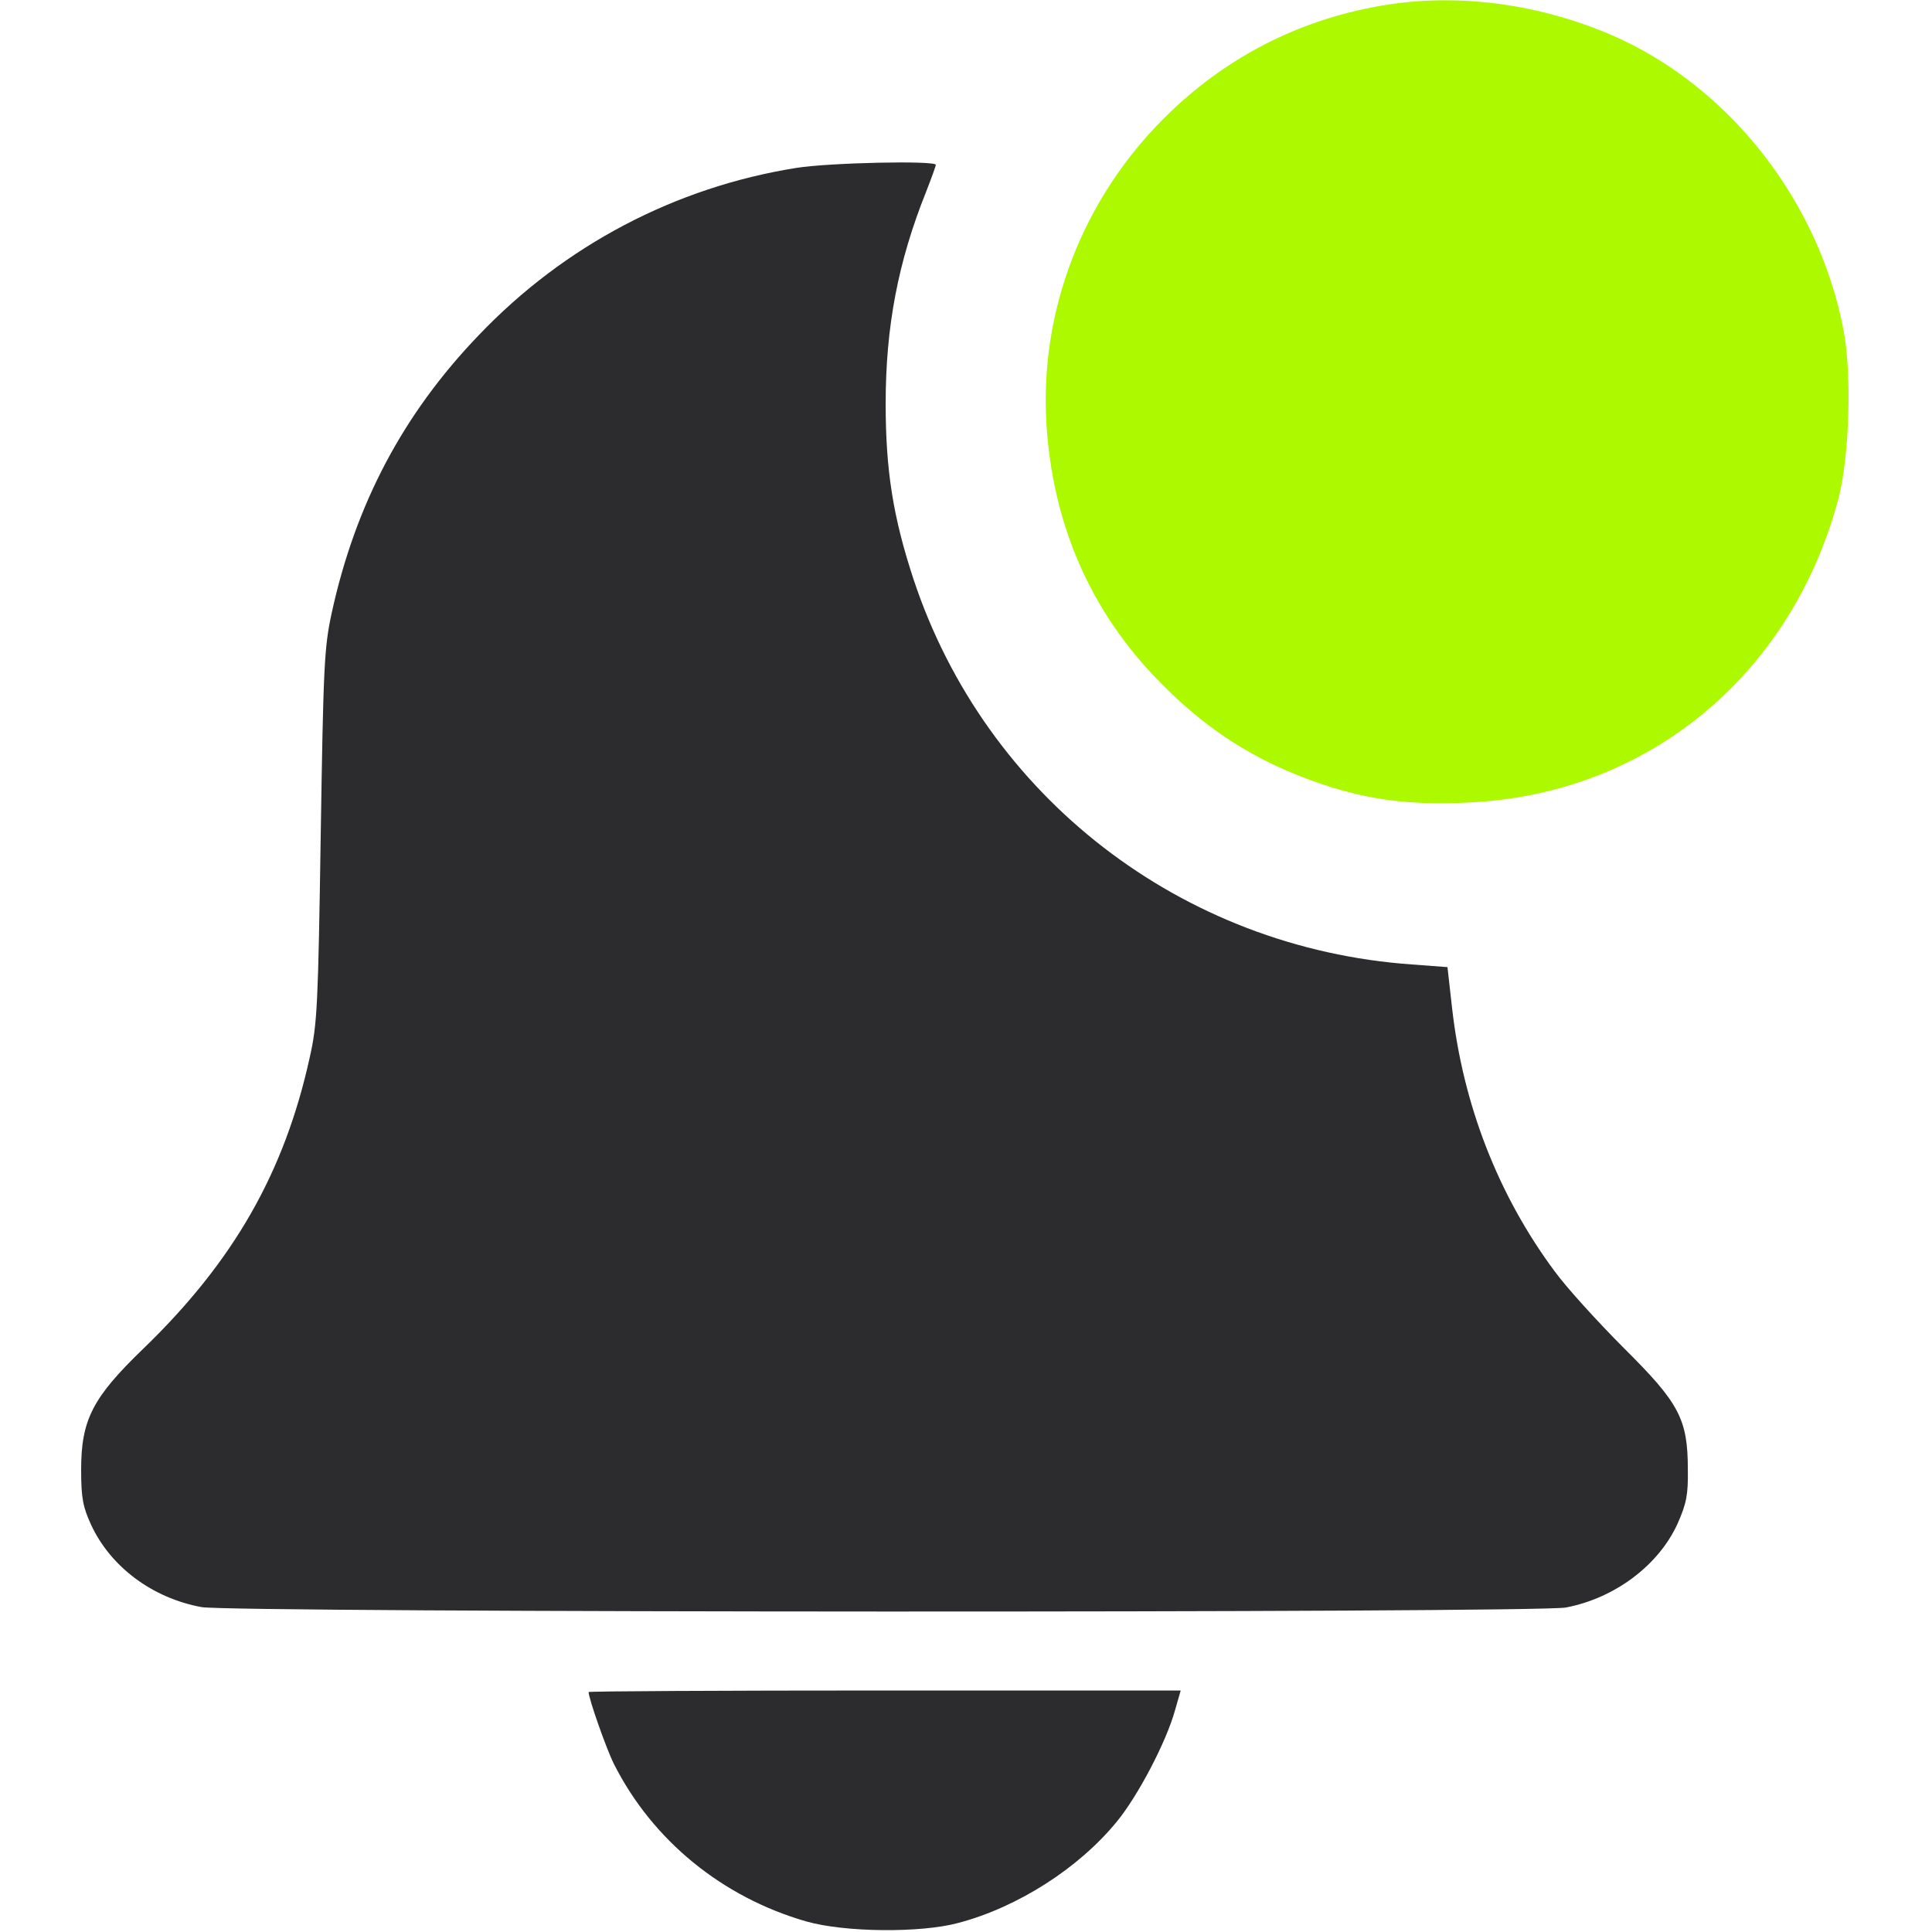 <svg width="24" height="24" viewBox="0 0 24 24" fill="none" xmlns="http://www.w3.org/2000/svg">
<path d="M17.133 0.075C16.102 0.258 15.197 0.731 14.456 1.472C13.448 2.48 12.919 3.853 12.998 5.245C13.069 6.464 13.514 7.519 14.311 8.372C14.939 9.042 15.591 9.464 16.434 9.745C17.011 9.938 17.517 10.003 18.225 9.97C20.447 9.877 22.247 8.405 22.837 6.197C22.973 5.681 23.006 4.664 22.903 4.111C22.603 2.522 21.515 1.116 20.095 0.469C19.158 0.047 18.094 -0.098 17.133 0.075Z" fill="#ADFA00"/>
<path d="M9.891 2.086C8.391 2.325 7.013 3.047 5.948 4.163C5.011 5.138 4.416 6.258 4.12 7.617C4.027 8.048 4.017 8.273 3.984 10.383C3.952 12.473 3.942 12.722 3.848 13.134C3.534 14.564 2.902 15.67 1.781 16.753C1.148 17.363 1.008 17.639 1.008 18.258C1.008 18.614 1.031 18.722 1.134 18.947C1.378 19.467 1.894 19.852 2.503 19.964C2.878 20.034 19.092 20.039 19.453 19.969C20.062 19.852 20.606 19.444 20.841 18.924C20.948 18.68 20.972 18.572 20.967 18.258C20.967 17.625 20.859 17.428 20.17 16.744C19.852 16.425 19.462 15.998 19.312 15.792C18.609 14.845 18.173 13.72 18.038 12.52L17.981 12.014L17.541 11.981C14.681 11.78 12.244 9.9 11.348 7.195C11.095 6.427 11.002 5.845 11.002 5.016C11.002 4.059 11.156 3.253 11.503 2.386C11.569 2.217 11.625 2.063 11.625 2.048C11.625 1.992 10.303 2.02 9.891 2.086Z" fill="#2C2C2E"/>
<path d="M7.312 21.019C7.312 21.099 7.533 21.727 7.627 21.914C8.105 22.861 8.972 23.569 10.017 23.869C10.495 24.005 11.438 24.014 11.906 23.887C12.647 23.691 13.406 23.203 13.875 22.627C14.137 22.308 14.489 21.637 14.597 21.244L14.667 21H10.988C8.967 21 7.312 21.009 7.312 21.019Z" fill="#2C2C2E"/>
</svg>
